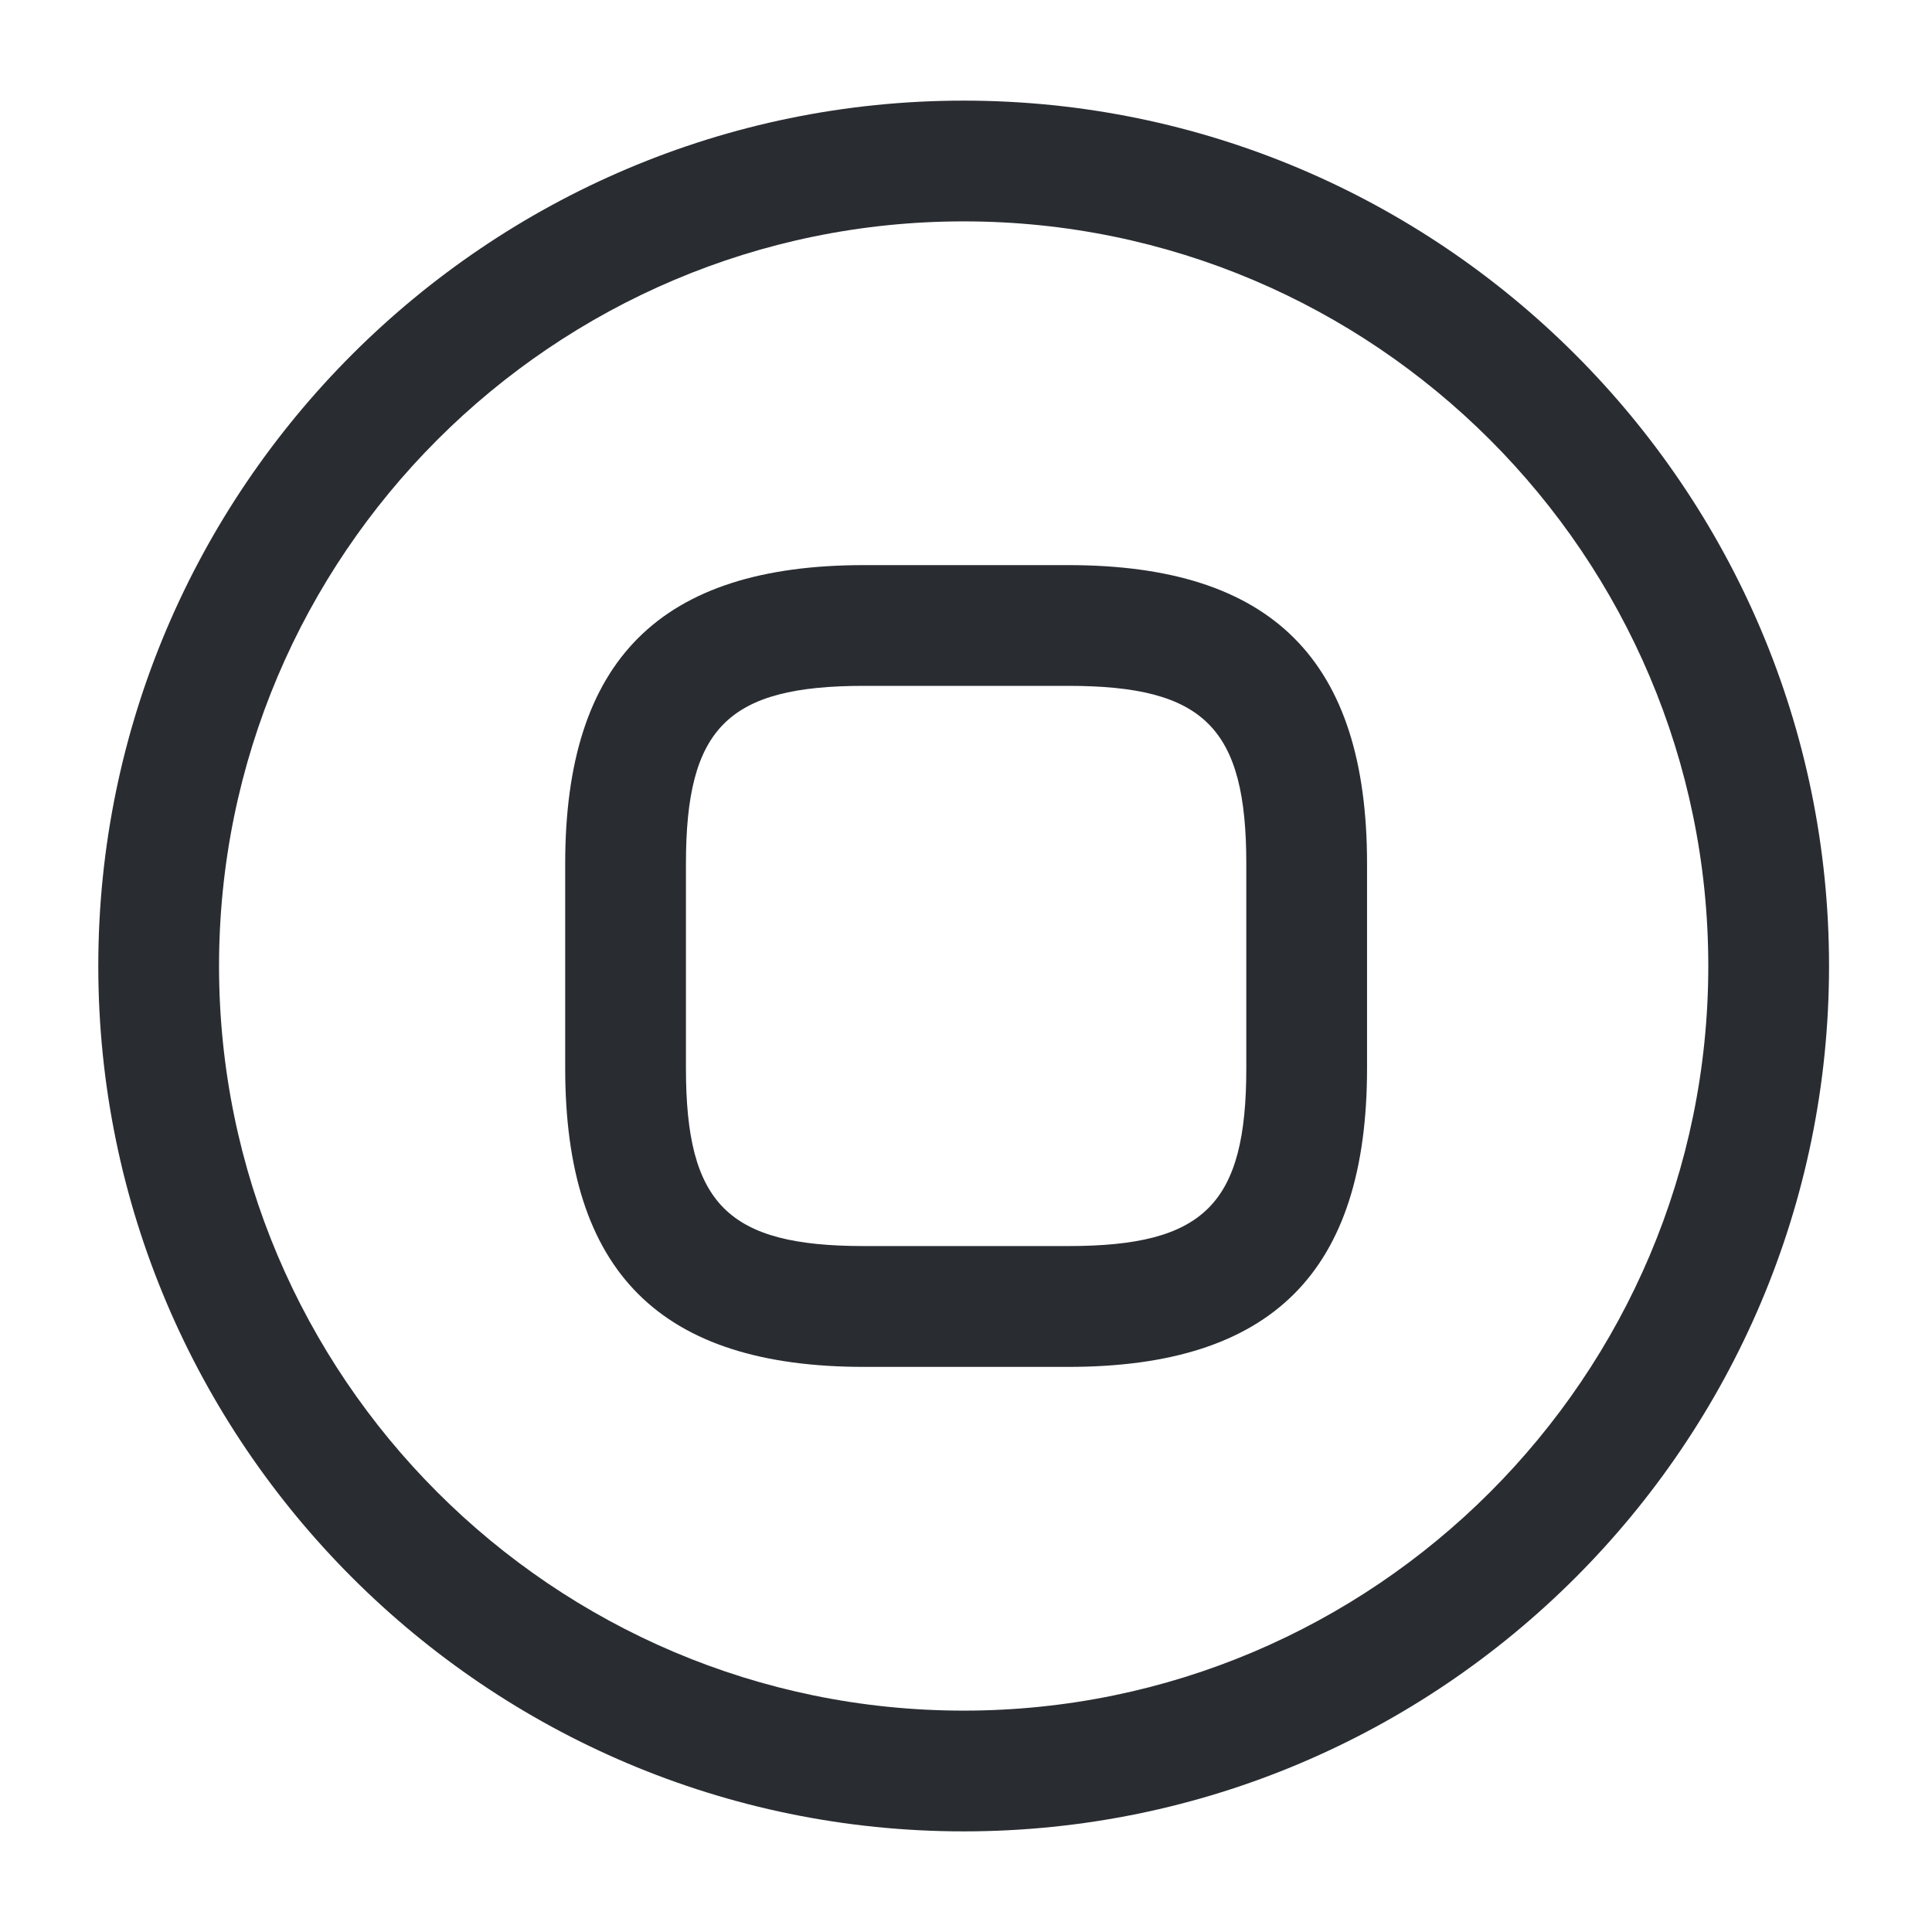 <svg width="24" height="24" viewBox="0 0 24 24" fill="none" xmlns="http://www.w3.org/2000/svg">
<path d="M11.971 22.75C6.051 22.75 1.221 17.93 1.221 12C1.221 6.07 6.051 1.25 11.971 1.25C17.891 1.25 22.721 6.07 22.721 12C22.721 17.93 17.901 22.75 11.971 22.75ZM11.971 2.75C6.871 2.75 2.721 6.9 2.721 12C2.721 17.1 6.871 21.25 11.971 21.25C17.071 21.25 21.221 17.1 21.221 12C21.221 6.9 17.071 2.75 11.971 2.75Z" fill="#292D32"/>
<path d="M13.271 16.98H10.732C8.201 16.98 7.021 15.8 7.021 13.27V10.729C7.021 8.2 8.201 7.02 10.732 7.02H13.271C15.802 7.02 16.982 8.2 16.982 10.729V13.27C16.982 15.8 15.802 16.98 13.271 16.98ZM10.732 8.52C9.041 8.52 8.521 9.04 8.521 10.729V13.27C8.521 14.96 9.041 15.479 10.732 15.479H13.271C14.961 15.479 15.482 14.96 15.482 13.27V10.729C15.482 9.04 14.961 8.52 13.271 8.52H10.732Z" fill="#292D32"/>
</svg>

